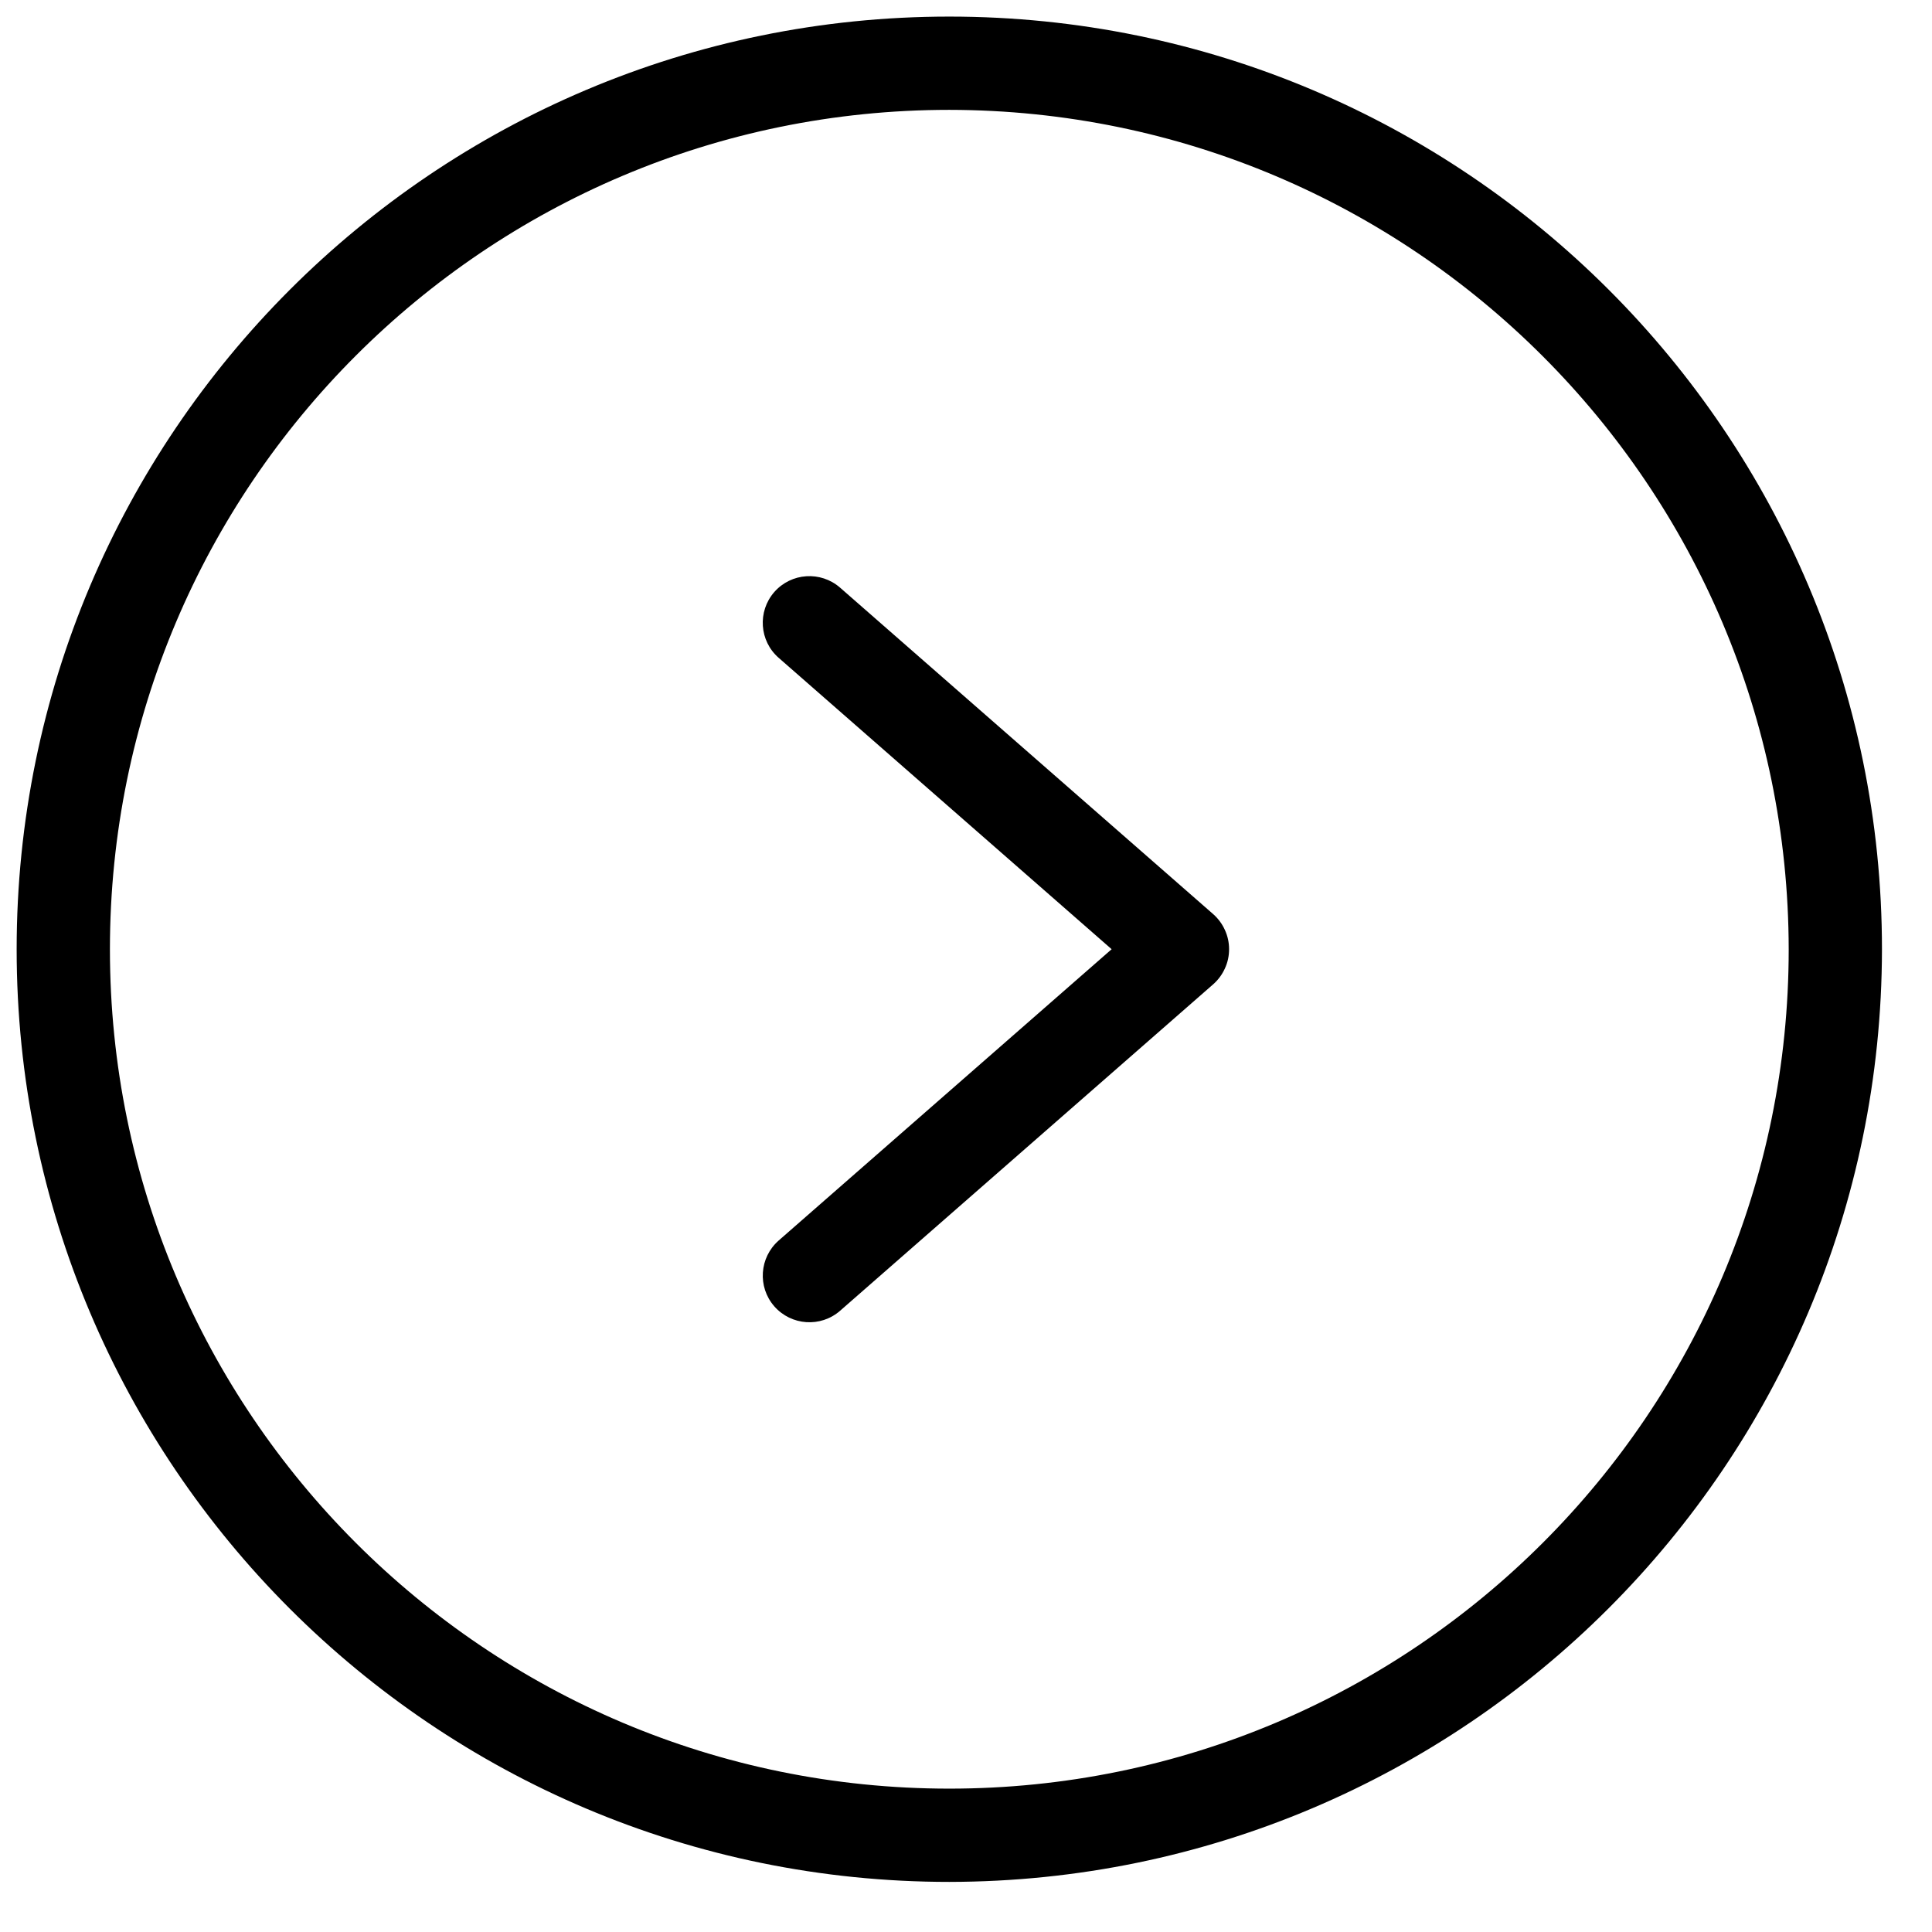 <svg width="29" height="29" viewBox="0 0 29 29" fill="none" xmlns="http://www.w3.org/2000/svg">
<path d="M14.249 28.248C6.518 28.248 0.25 21.98 0.25 14.249C0.25 6.517 6.518 0.249 14.249 0.249C21.981 0.249 28.249 6.517 28.249 14.249C28.24 21.977 21.978 28.239 14.249 28.248ZM14.249 1.649C7.291 1.649 1.65 7.29 1.65 14.249C1.65 21.207 7.291 26.848 14.249 26.848C21.208 26.848 26.849 21.207 26.849 14.249C26.841 7.294 21.204 1.657 14.249 1.649Z" fill="black"/>
<path d="M12.61 19.675C12.319 19.929 11.877 19.899 11.622 19.608C11.368 19.317 11.398 18.875 11.689 18.62L16.686 14.248L11.689 9.875C11.397 9.621 11.368 9.178 11.622 8.887C11.877 8.596 12.319 8.567 12.61 8.821L18.21 13.721C18.285 13.787 18.345 13.868 18.386 13.959C18.428 14.05 18.449 14.148 18.449 14.248C18.449 14.348 18.428 14.447 18.386 14.537C18.345 14.628 18.285 14.709 18.21 14.775L12.61 19.675Z" fill="black"/>
</svg>
